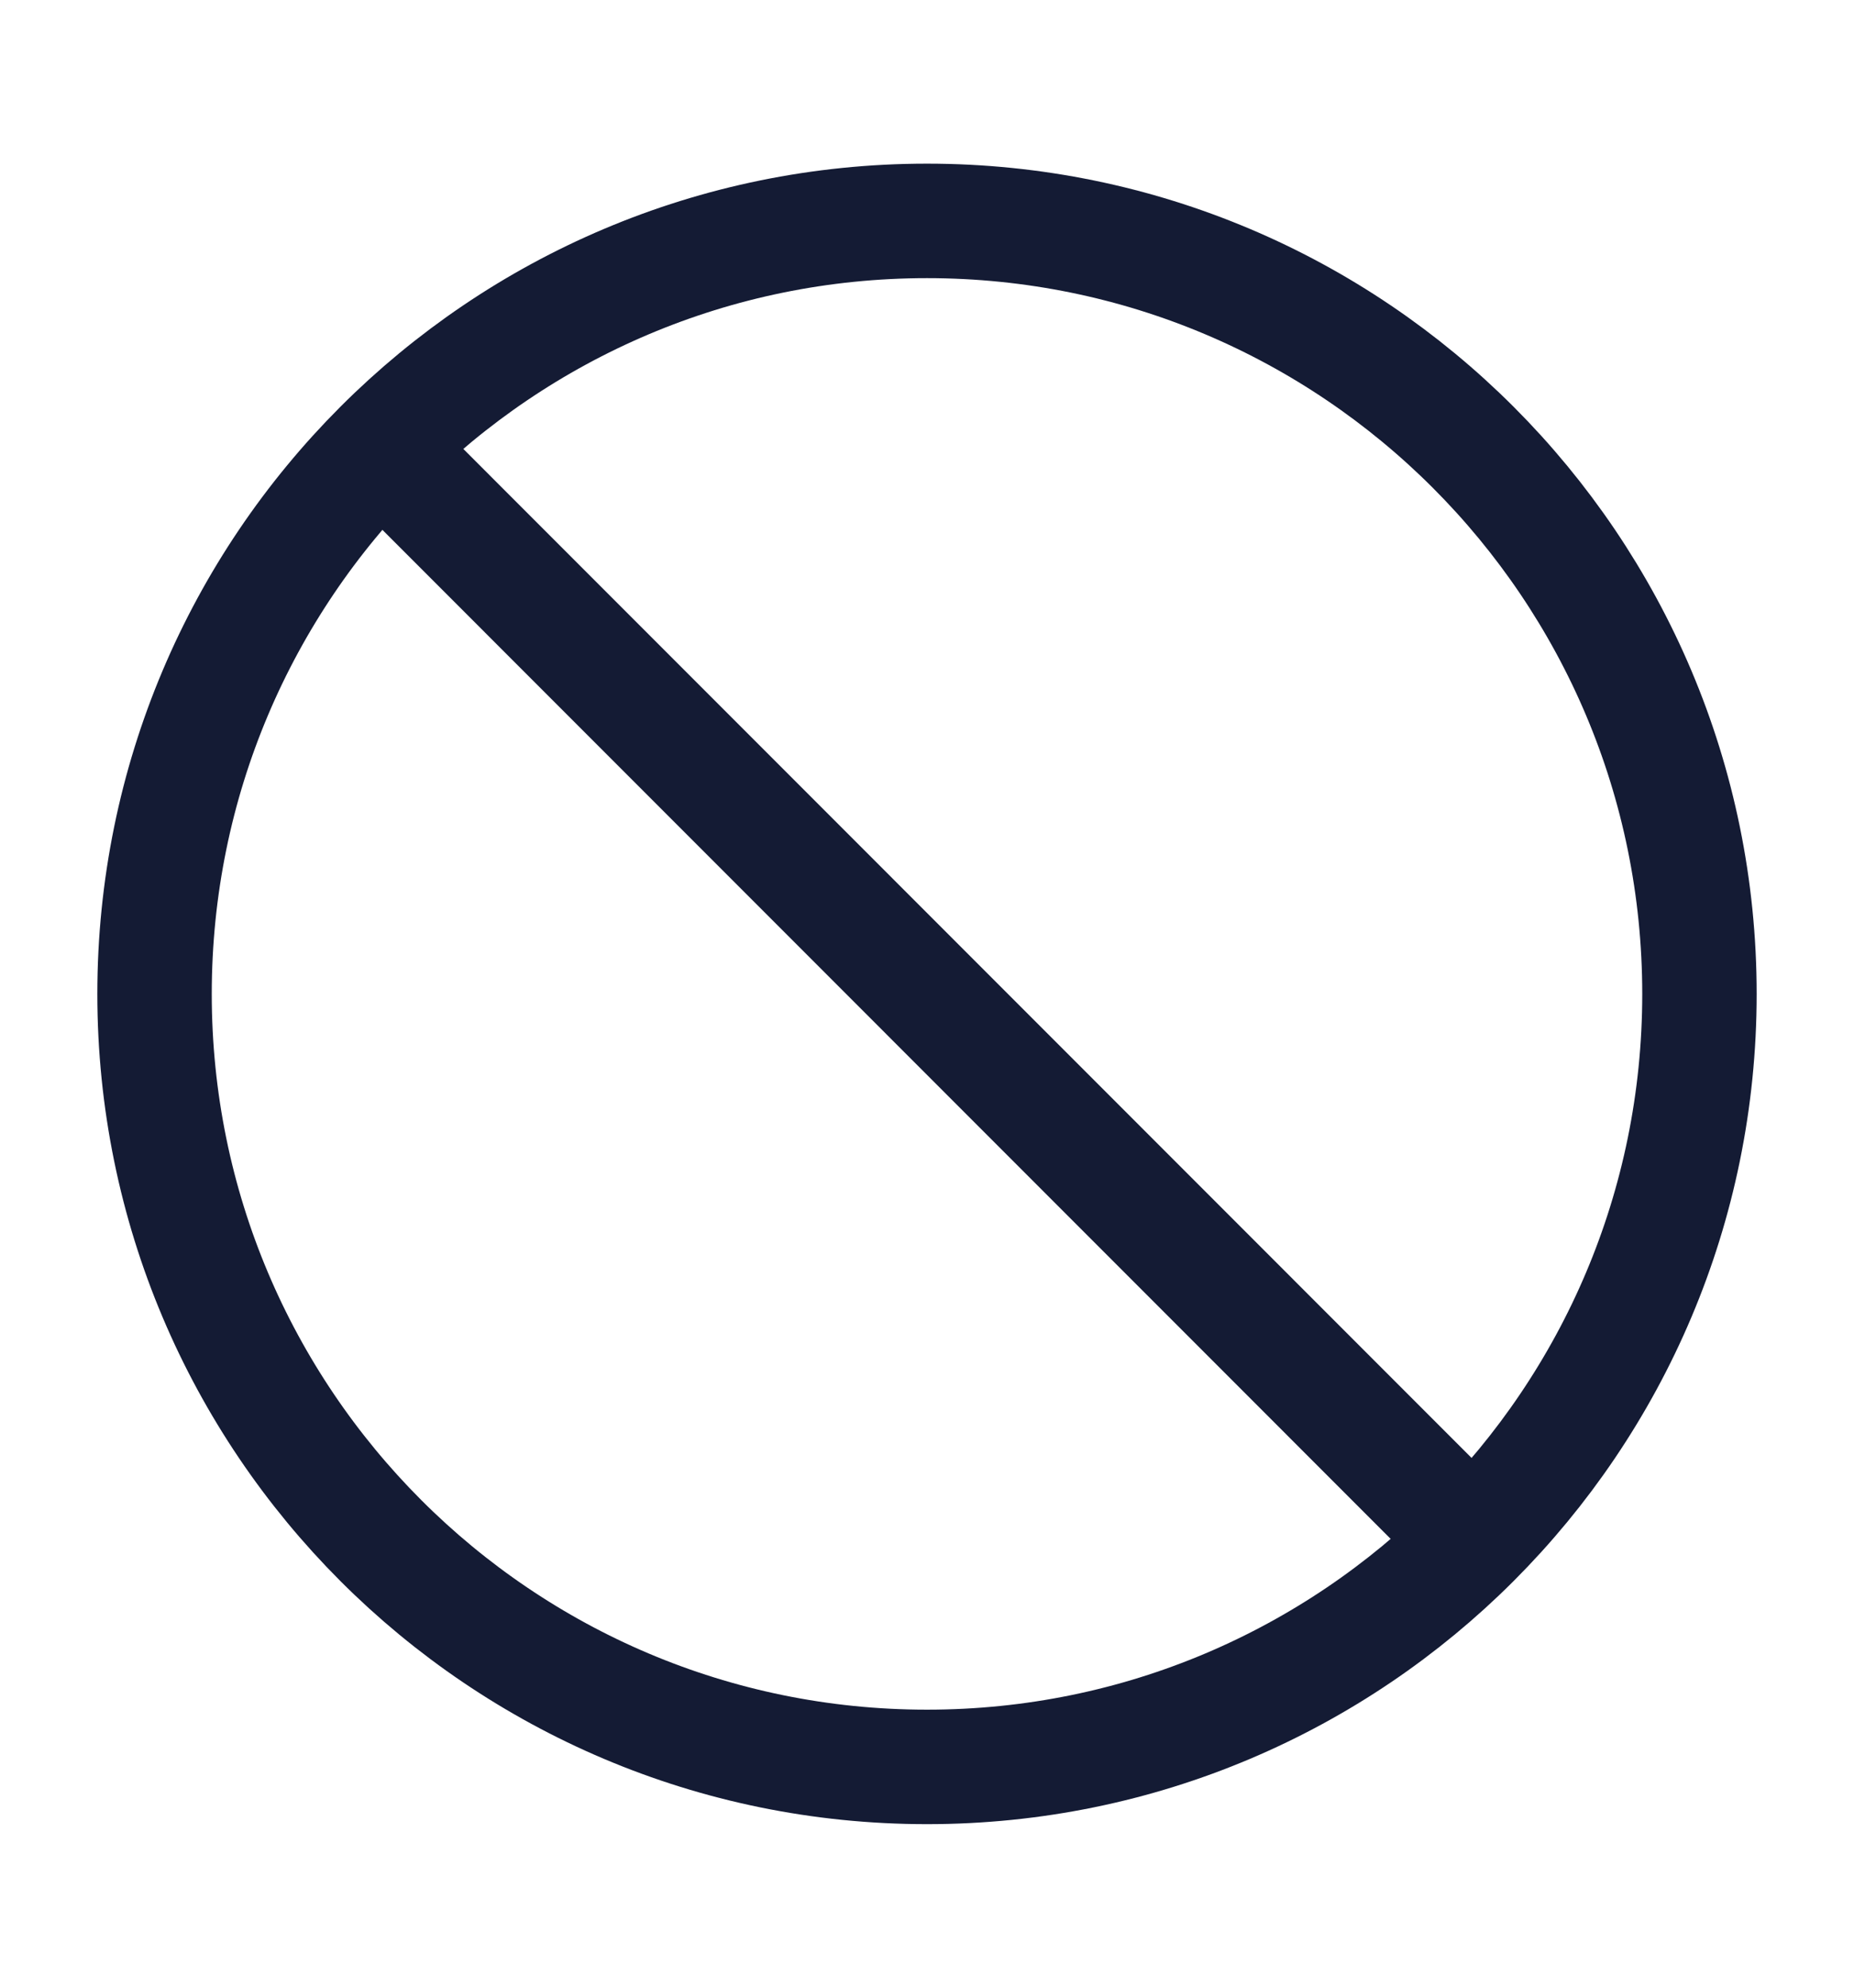 <svg width="14" height="15" viewBox="0 0 14 15" fill="none" xmlns="http://www.w3.org/2000/svg">
<path d="M2.917 3.417L11.083 11.584" stroke="#141B34" stroke-width="0.864" stroke-linecap="round" stroke-linejoin="round"/>
<path d="M12.833 7.501C12.833 4.279 10.222 1.667 7 1.667C3.778 1.667 1.167 4.279 1.167 7.501C1.167 10.722 3.778 13.334 7 13.334C10.222 13.334 12.833 10.722 12.833 7.501Z" stroke="#141B34" stroke-width="0.864"/>
</svg>
